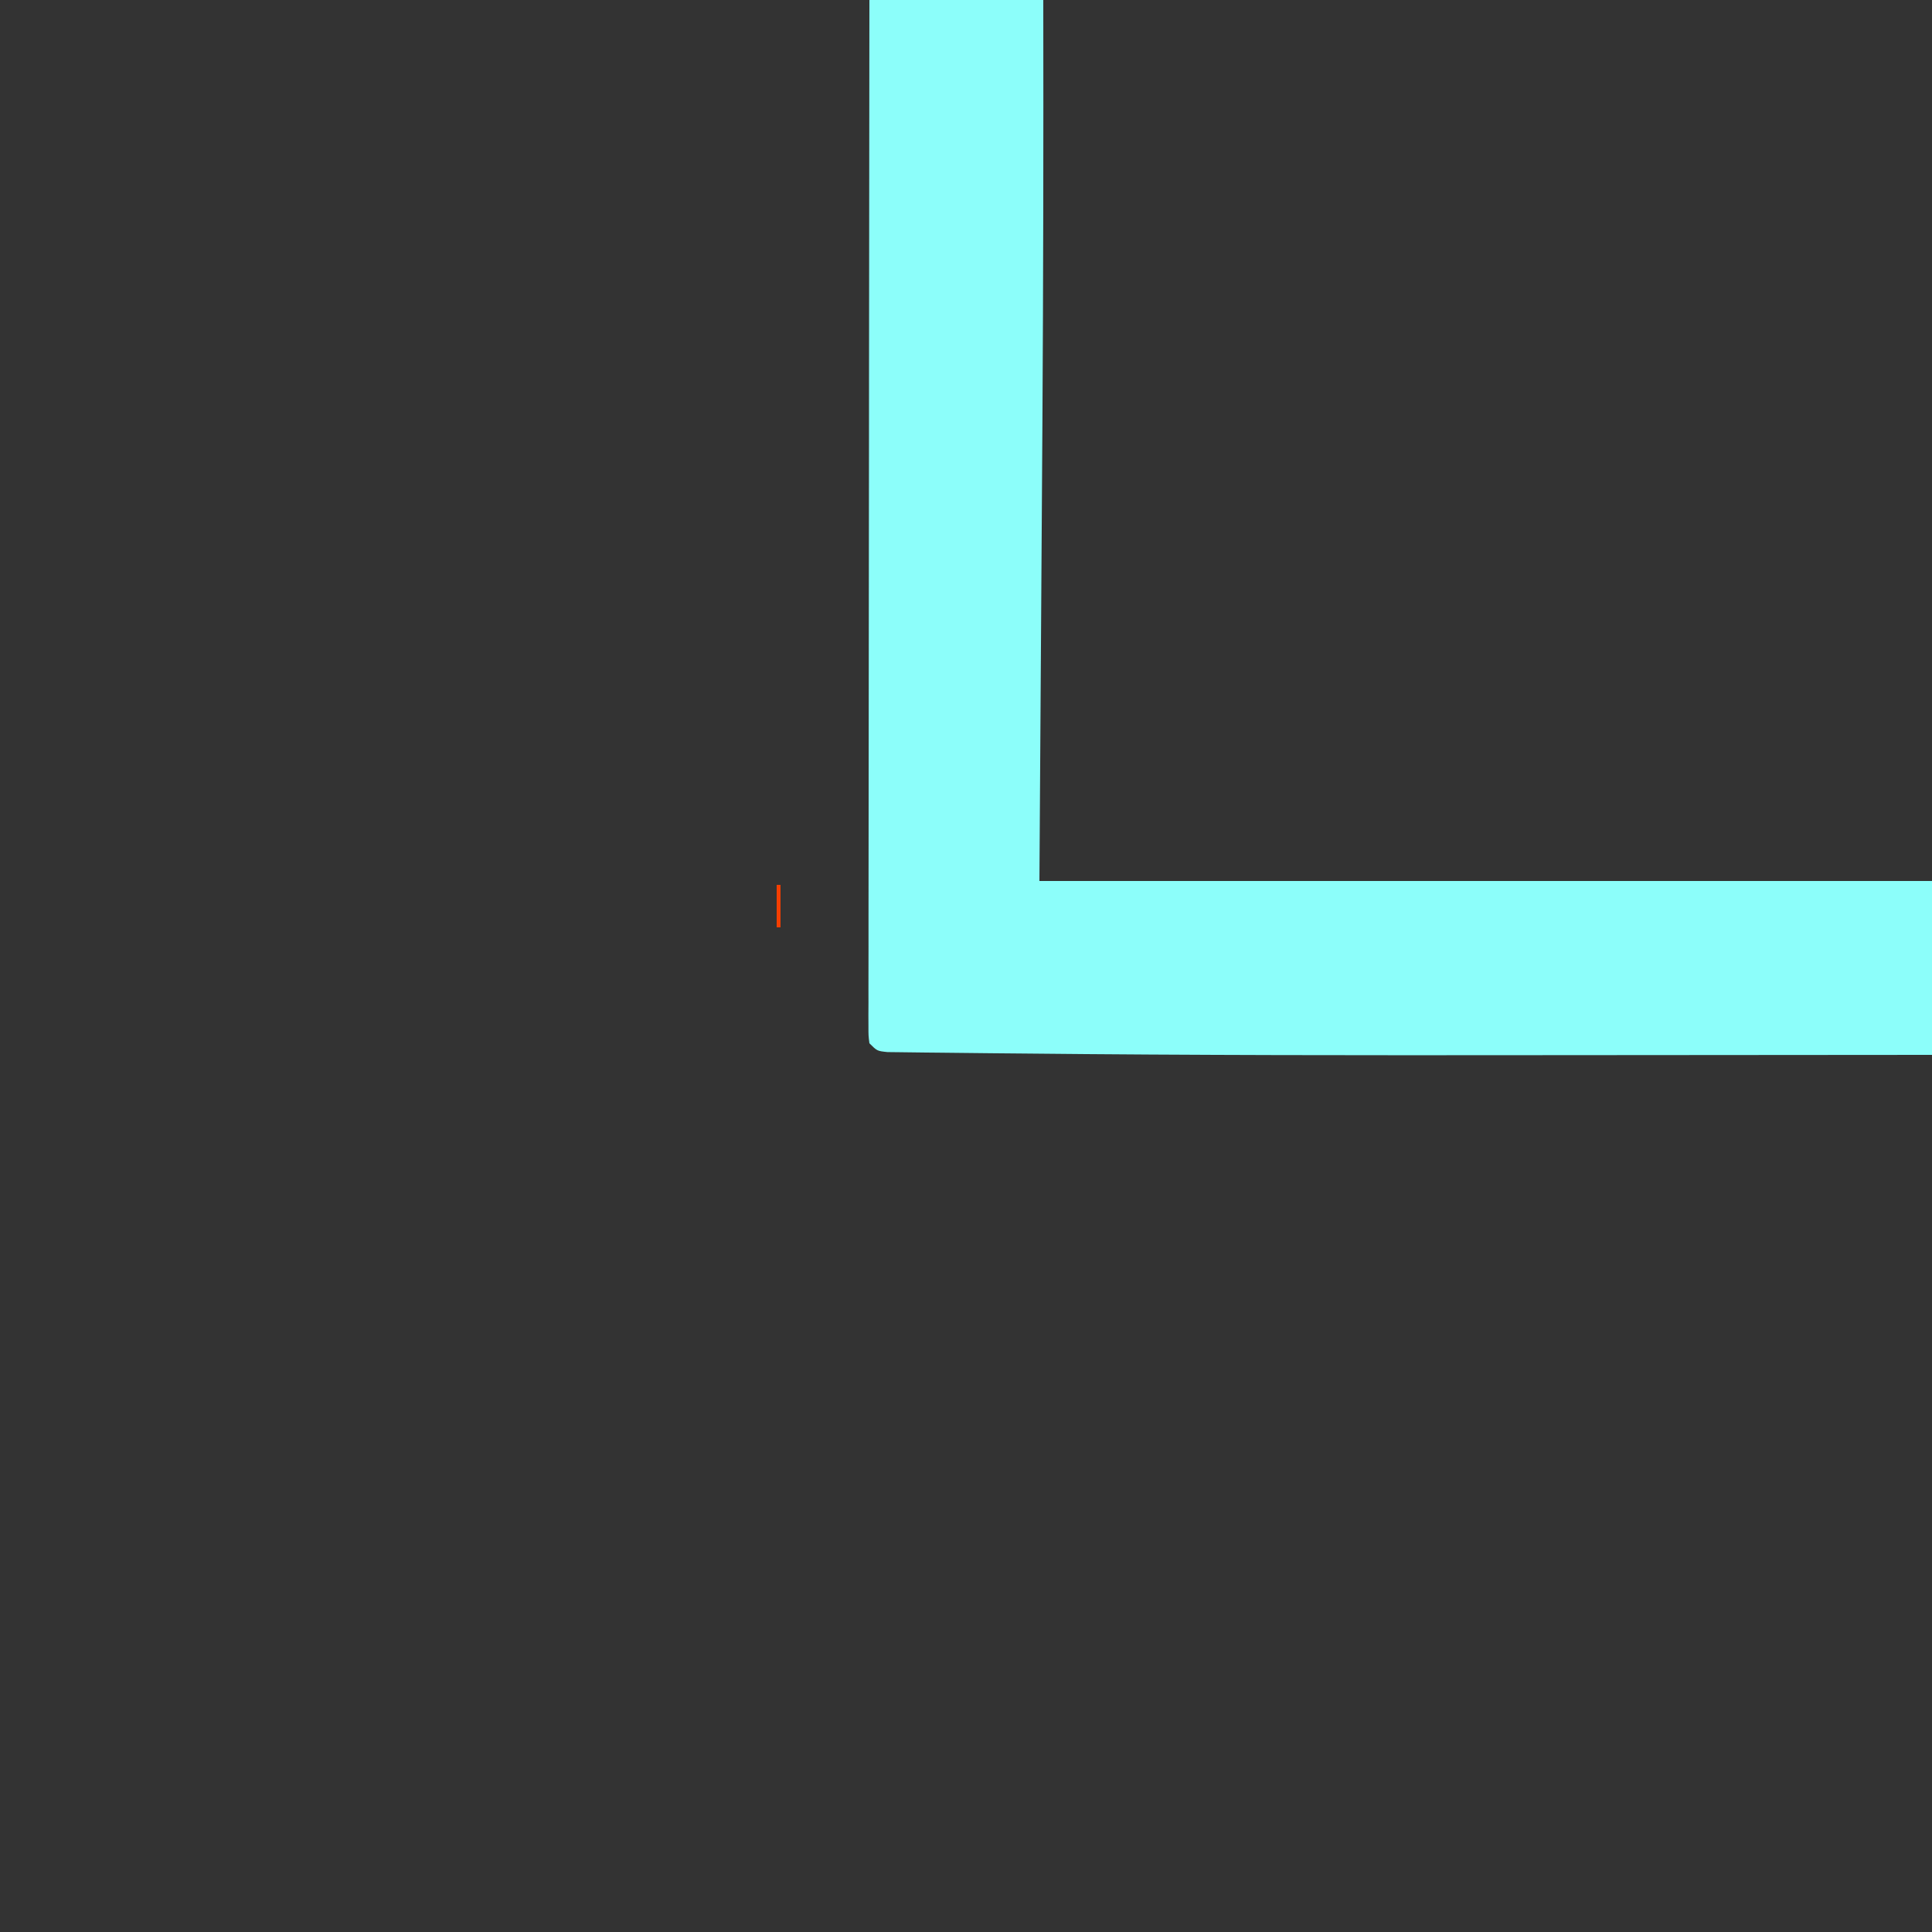 <?xml version="1.0" encoding="UTF-8"?>
<svg version="1.1" xmlns="http://www.w3.org/2000/svg" width="500" height="500">
<rect width="100%" height="100%" fill="#333333" stroke="none"/>
<path d="M0 0 C14.85 0 29.7 0 45 0 C45.055 36.255 45.007 72.507 44.781 108.762 C44.774 109.962 44.774 109.962 44.766 111.186 C44.682 124.687 44.59 138.187 44.5 151.688 C44.335 176.871 44.17 202.054 44 228 C120.23 228 196.46 228 275 228 C275 242.85 275 257.7 275 273 C251.513 273.023 228.026 273.041 204.539 273.052 C193.622 273.057 182.706 273.064 171.79 273.075 C127.712 273.122 83.635 273.112 39.558 272.648 C36.85 272.621 34.142 272.598 31.434 272.575 C27.256 272.539 23.078 272.494 18.899 272.44 C17.378 272.421 15.857 272.406 14.336 272.395 C12.276 272.378 10.217 272.35 8.158 272.318 C7.009 272.305 5.86 272.292 4.676 272.278 C2 272 2 272 0 270 C-0.248 268.02 -0.248 268.02 -0.246 265.537 C-0.25 264.593 -0.254 263.648 -0.258 262.675 C-0.249 261.108 -0.249 261.108 -0.241 259.509 C-0.242 258.405 -0.244 257.301 -0.246 256.163 C-0.249 252.438 -0.238 248.713 -0.227 244.988 C-0.226 242.327 -0.227 239.667 -0.228 237.007 C-0.229 231.266 -0.223 225.526 -0.211 219.786 C-0.195 211.486 -0.19 203.186 -0.187 194.887 C-0.183 181.422 -0.17 167.957 -0.151 154.493 C-0.133 141.411 -0.118 128.329 -0.11 115.247 C-0.109 114.441 -0.109 113.635 -0.108 112.804 C-0.106 108.761 -0.103 104.718 -0.101 100.675 C-0.08 67.117 -0.044 33.558 0 0 Z " fill="#8CFEFA" transform="translate(225,0)"/>
<path d="M0 0 C0.33 0 0.66 0 1 0 C1 3.63 1 7.26 1 11 C0.67 11 0.34 11 0 11 C0 7.37 0 3.74 0 0 Z " fill="#F53E00" transform="translate(201,229)"/>
<path d="" fill="#BD872B" transform="translate(0,0)"/>
<path d="" fill="#FF350A" transform="translate(0,0)"/>
</svg>
